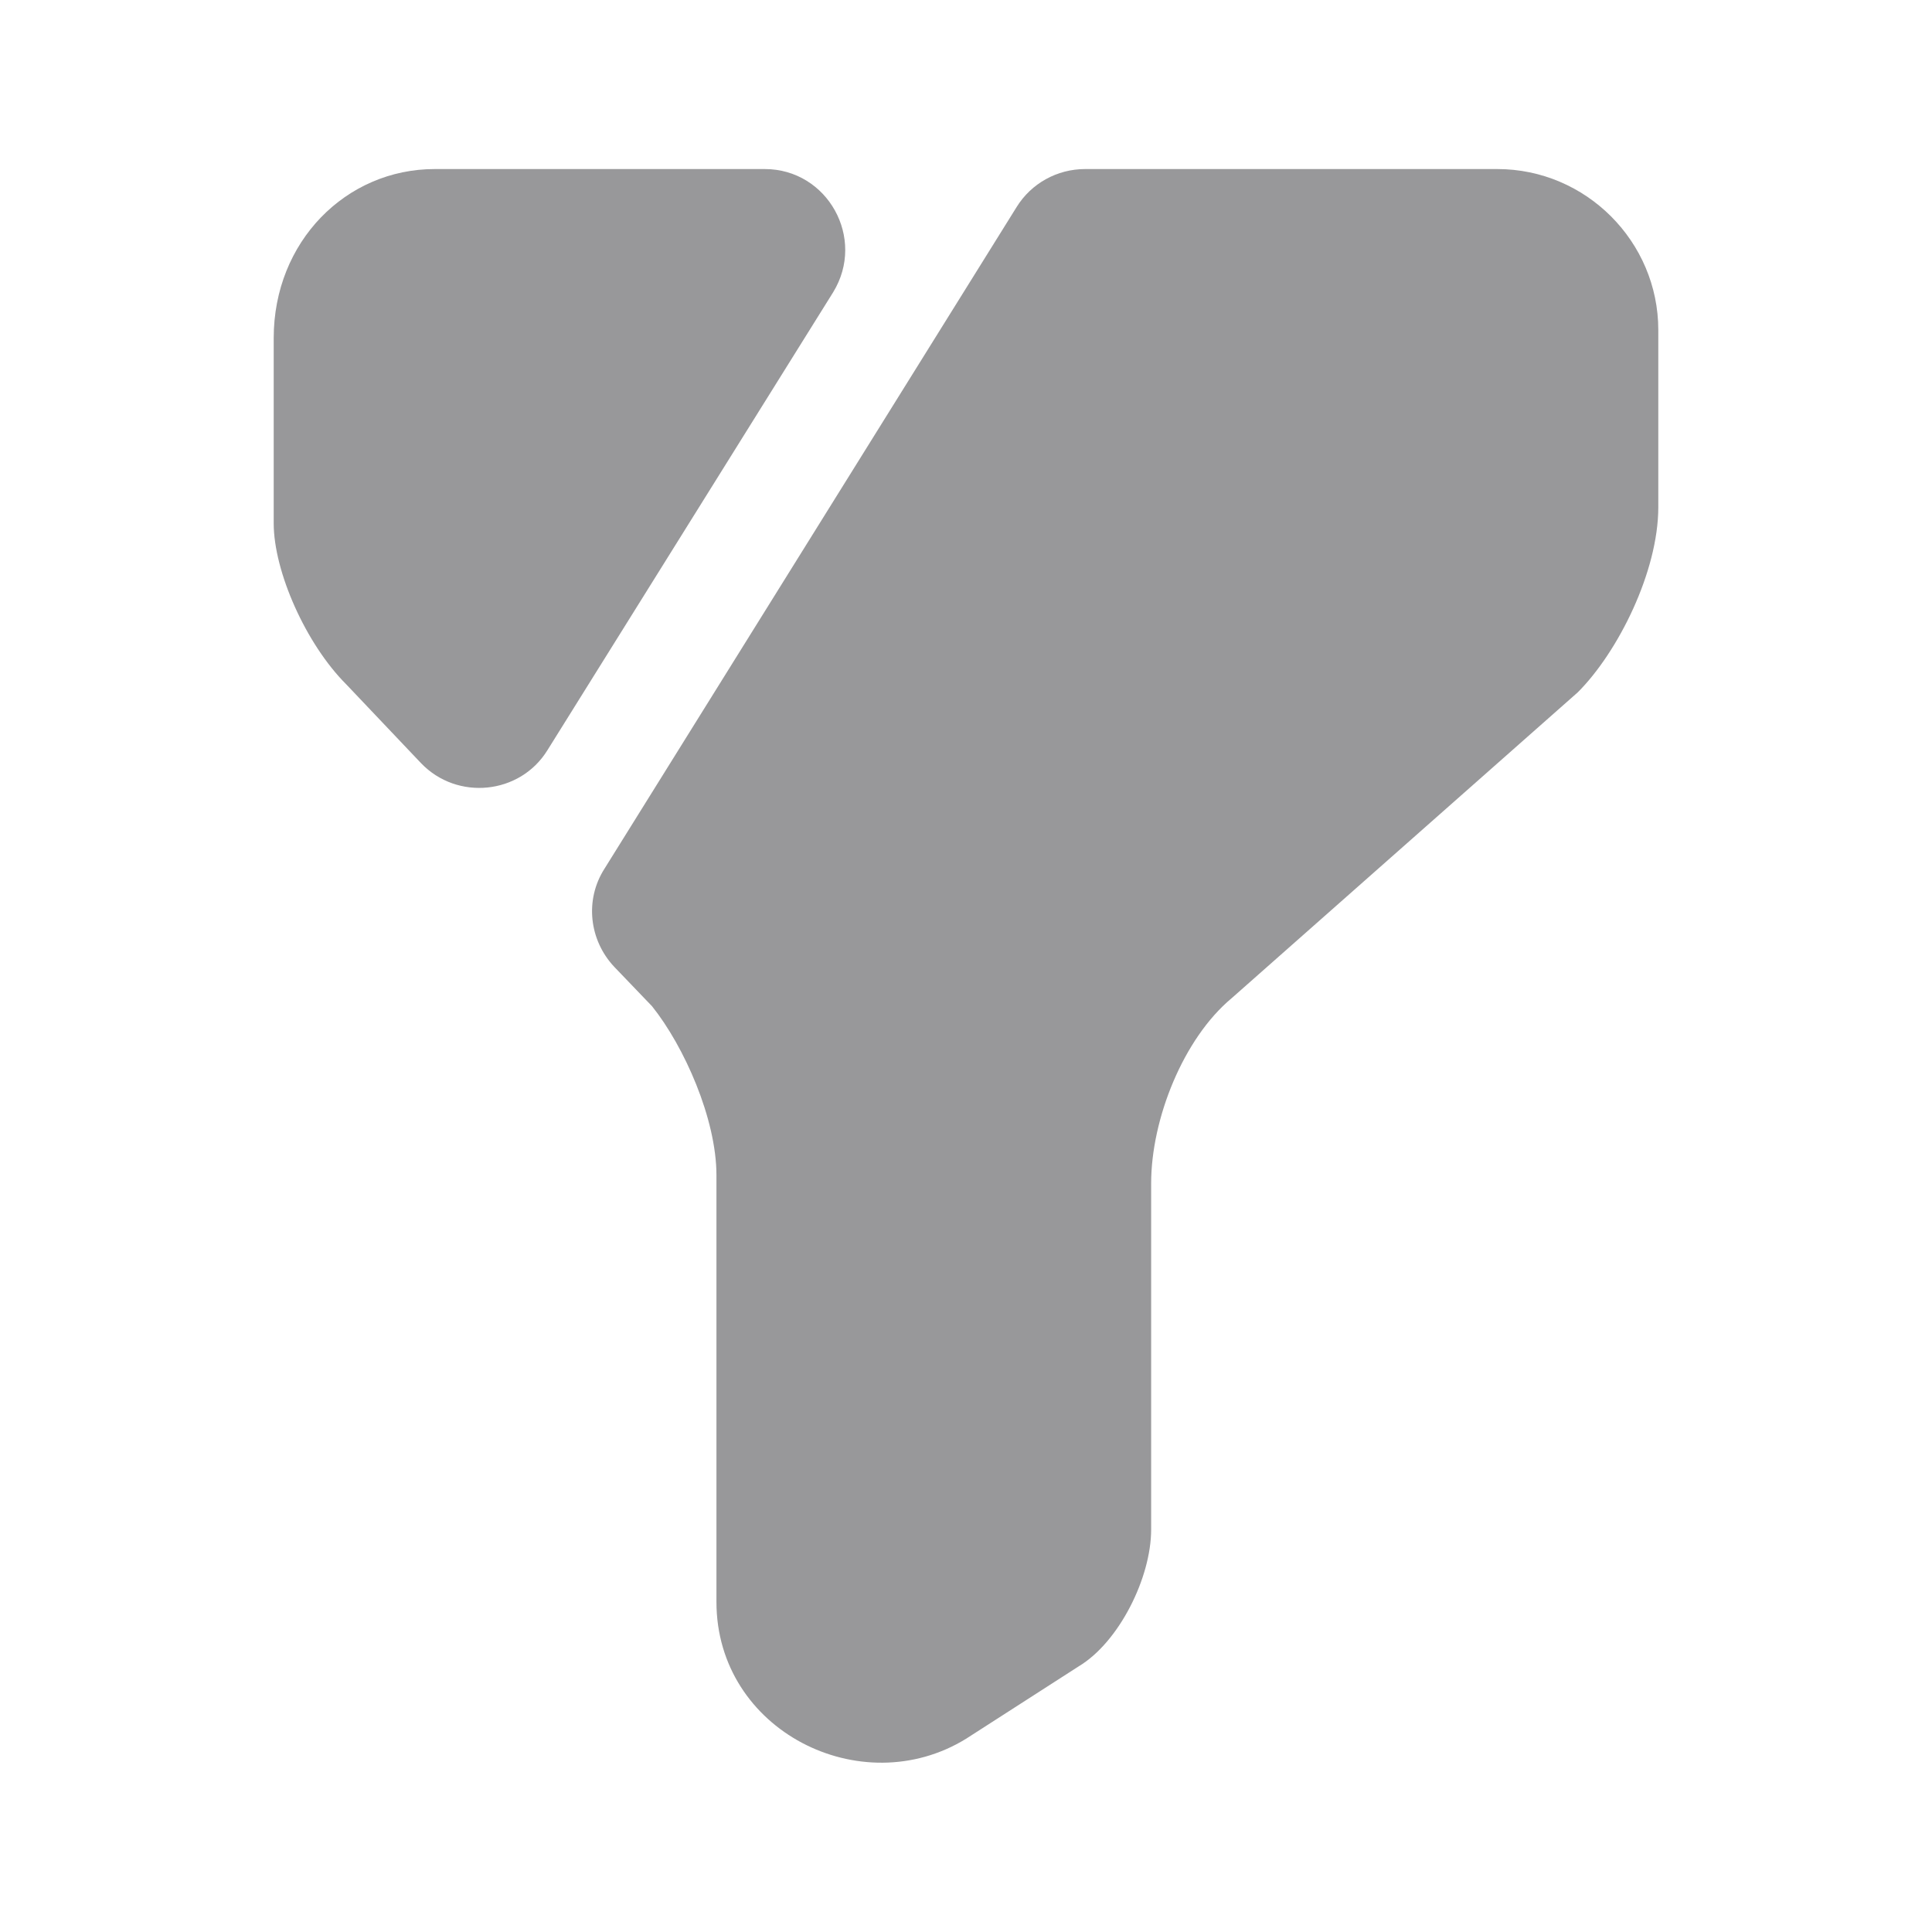 <svg width="24" height="24" viewBox="0 0 24 24" fill="none" xmlns="http://www.w3.org/2000/svg">
<path d="M20.6 4.1V6.3C20.6 7.1 20.1 8.1 19.6 8.6L15.3 12.4C14.7 12.9 14.3 13.9 14.3 14.7V19C14.3 19.6 13.9 20.4 13.4 20.7L12 21.6C10.7 22.4 8.9 21.5 8.9 19.9V14.6C8.9 13.9 8.5 13 8.1 12.5L7.63 12.01C7.32 11.68 7.26 11.18 7.51 10.79L12.63 2.57C12.81 2.28 13.13 2.1 13.48 2.1H18.6C19.7 2.1 20.6 3 20.6 4.1Z" fill="#98989A"/>
<path d="M10.35 3.63L6.8 9.32C6.46 9.87 5.68 9.95 5.23 9.48L4.3 8.5C3.8 8 3.4 7.1 3.4 6.5V4.2C3.4 3 4.3 2.1 5.4 2.1H9.5C10.28 2.1 10.76 2.96 10.35 3.63Z" fill="#98989A"/>
</svg>
